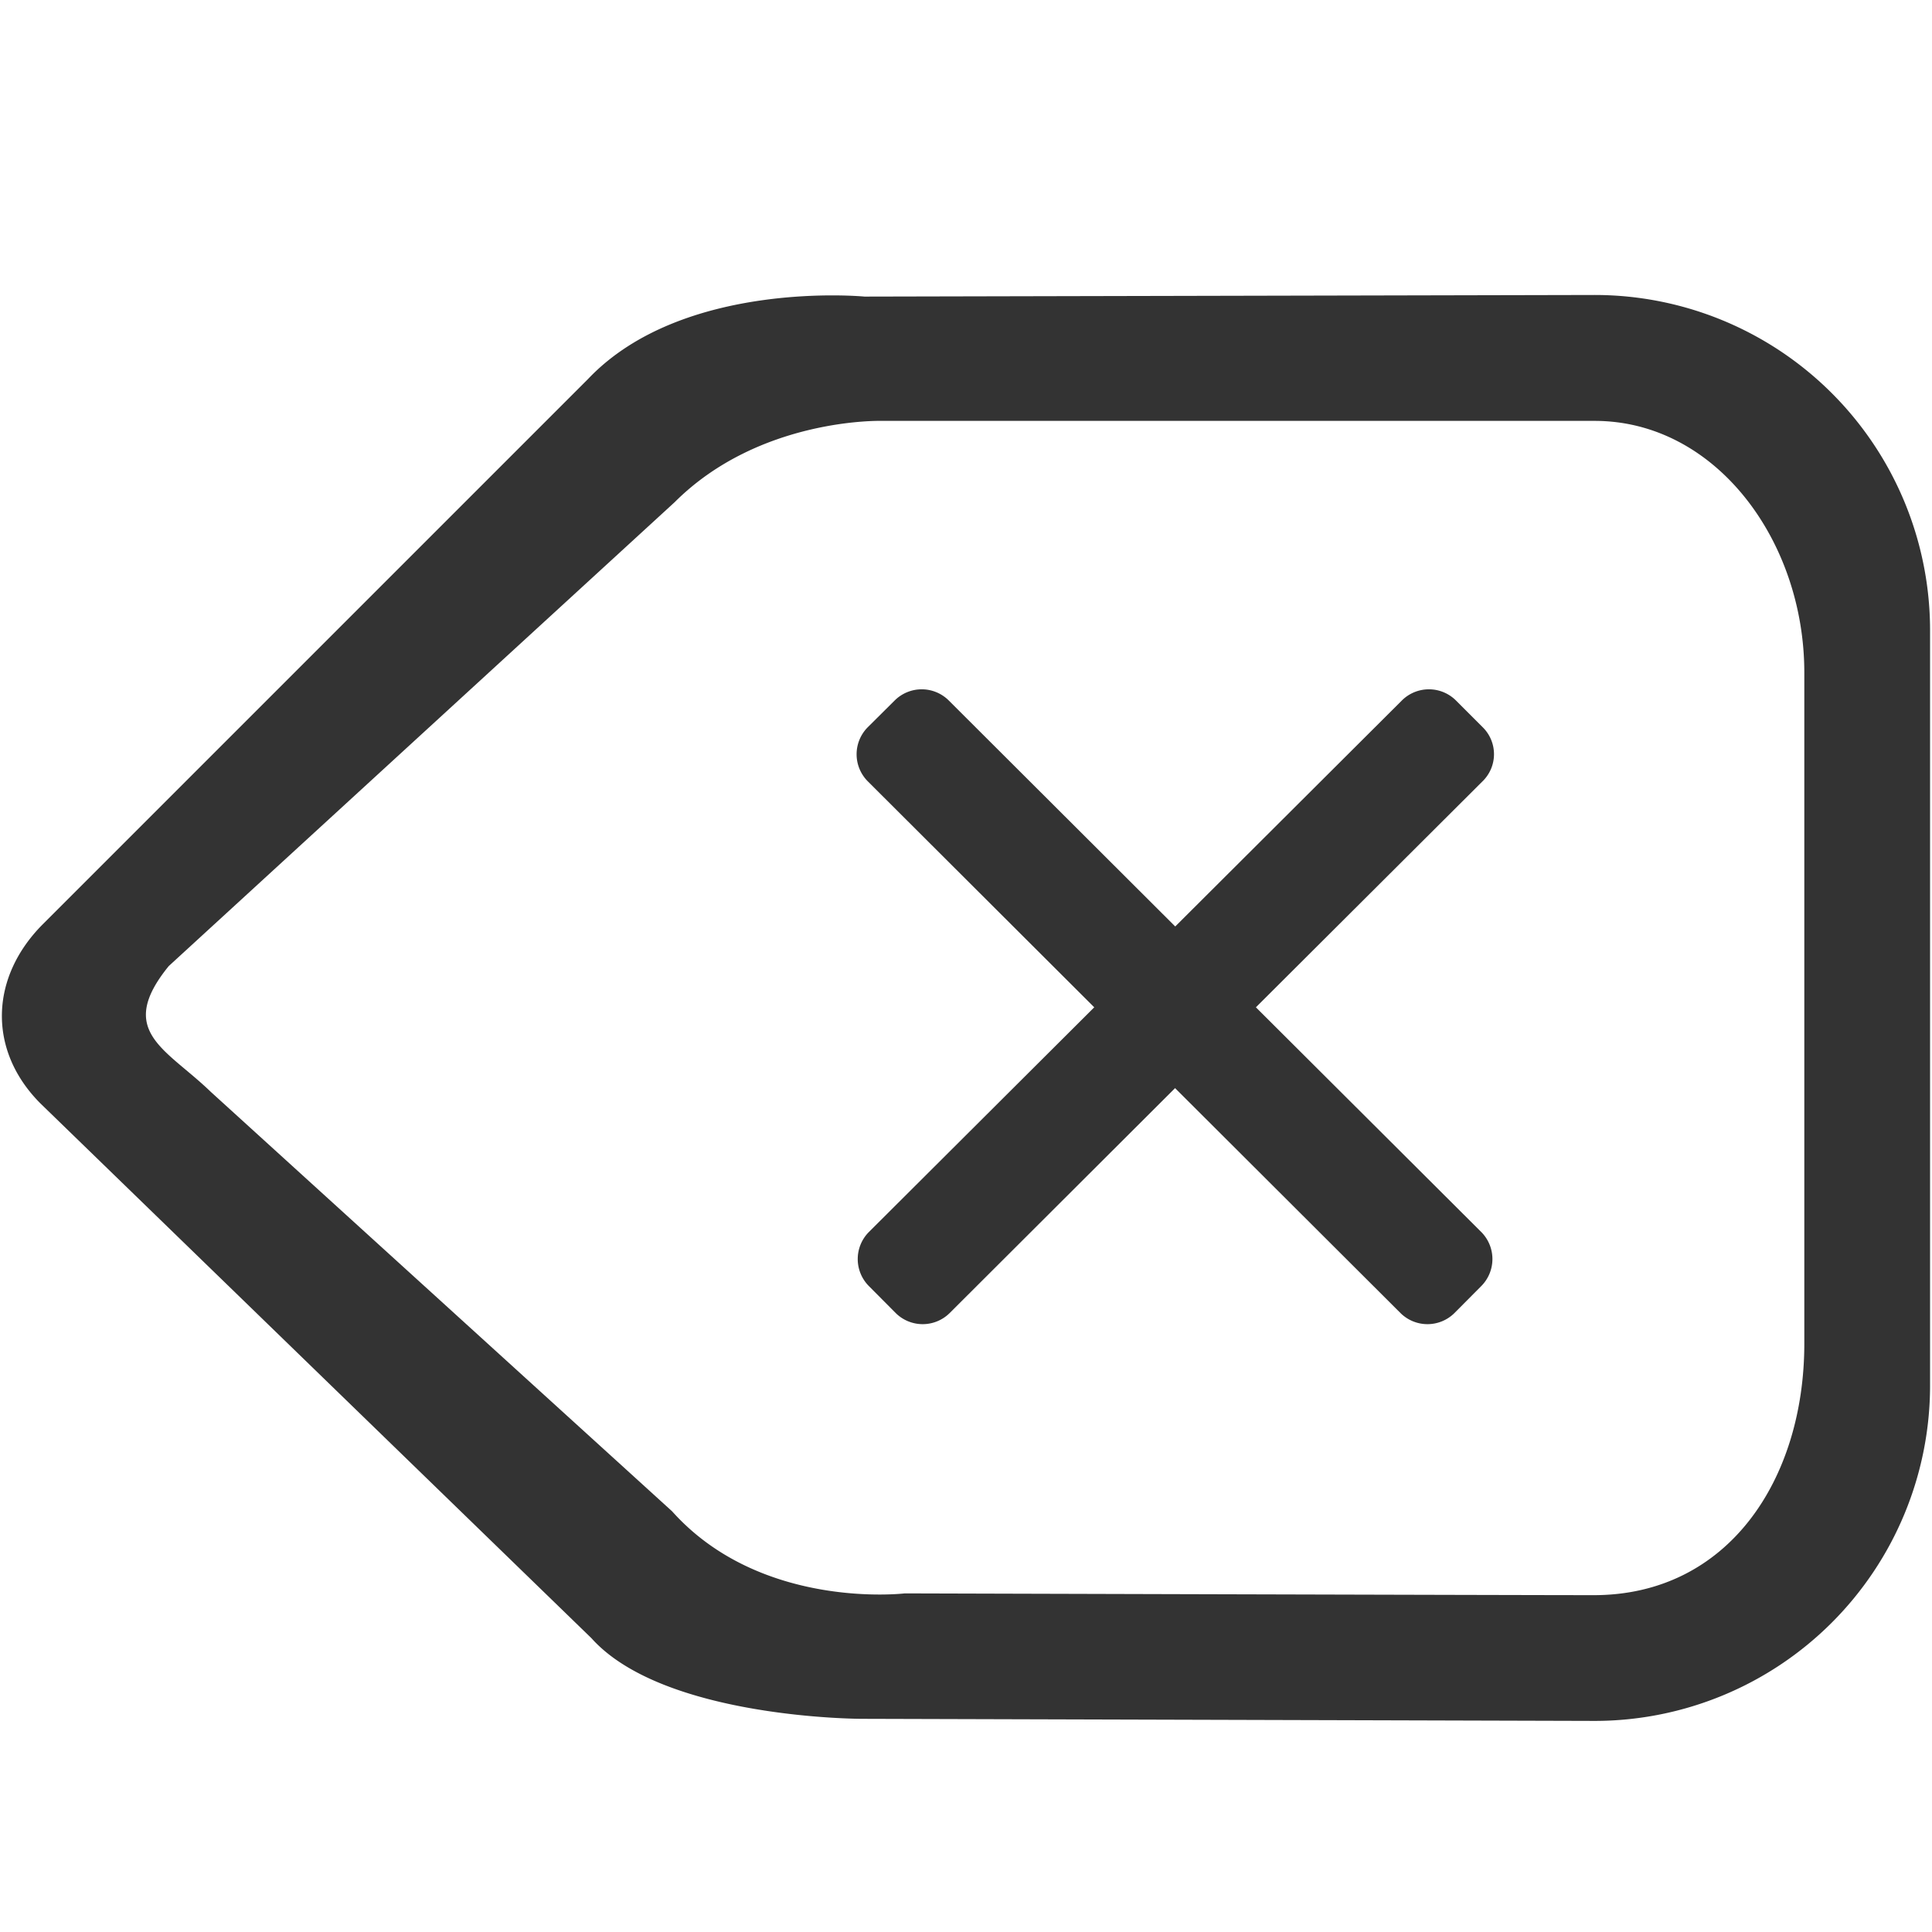 <?xml version="1.0" standalone="no"?><!DOCTYPE svg PUBLIC "-//W3C//DTD SVG 1.1//EN" "http://www.w3.org/Graphics/SVG/1.1/DTD/svg11.dtd"><svg t="1503652574447" class="icon" style="" viewBox="0 0 1024 1024" version="1.1" xmlns="http://www.w3.org/2000/svg" p-id="1547" xmlns:xlink="http://www.w3.org/1999/xlink" width="64" height="64"><defs><style type="text/css"></style></defs><path d="M785.9 385.483l-14.252-14.252a20.311 20.311 0 0 0-28.589 0L622.9 491.049 502.826 371.231a20.311 20.311 0 0 0-28.589 0l-14.337 14.252a20.311 20.311 0 0 0 0 28.589l120.074 119.818-119.477 119.135a20.311 20.311 0 0 0 0 28.589l14.252 14.337a20.311 20.311 0 0 0 28.589 0l119.477-119.221 119.477 119.221a20.311 20.311 0 0 0 28.589 0l14.252-14.337a20.311 20.311 0 0 0 0-28.589L665.655 533.89l120.074-119.733a20.055 20.055 0 0 0 0.171-28.674z m59.312-229.139l-387.019 0.853s-96.179-9.302-146.444 43.609L22.786 489.769c-28.162 28.162-29.442 66.907-1.365 95.069l292.035 283.416c38.233 42.756 143.116 42.756 143.116 42.756l388.555 1.109a177.849 177.849 0 0 0 177.849-177.849V334.193a177.764 177.764 0 0 0-177.764-177.849z m111.113 555.737c0 71.942-40.281 133.387-111.625 133.387-38.062 0-365.172-0.939-365.172-0.939s-76.209 9.131-123.317-43.524L111.711 578.694C87.986 555.737 61.274 546.691 89.437 512.043L357.576 266.177c44.974-44.974 109.748-43.097 109.748-43.097h377.887c64.176 0 111.113 63.579 111.113 133.387v355.614z" fill="#333333" p-id="1548"></path></svg>